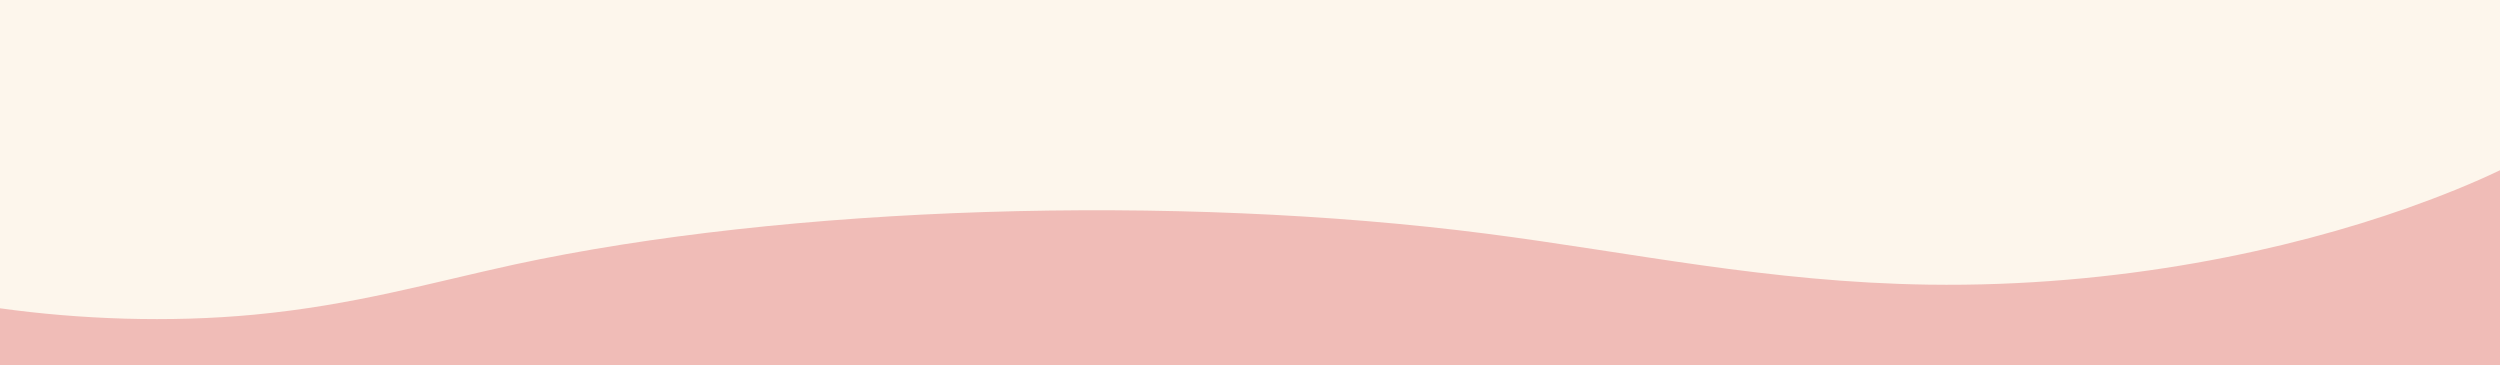 <svg width="1512" height="221" viewBox="0 0 1512 221" fill="none" xmlns="http://www.w3.org/2000/svg">
<rect x="0" y="0" width="1512" height="221" fill="#333333" stroke="none"/>
<g clip-path="url(#clip0_663_524)">
<rect width="1512" height="221" fill="#F0BCB7"/>
<path d="M311 160C260.555 170.997 214.201 184.553 153.758 190.308C101.82 195.214 48.103 193.112 0 186.454C0 108.551 0 53.276 0 -1.488C153.656 -2 1362.35 -2 1511.7 -2H1512V102.958C1495.33 110.944 1476.43 118.574 1456.23 125.727C1384.43 151.176 1281.72 173.811 1166.29 172.148C1069.49 170.742 987.234 152.71 899.069 141.329C710.469 117.031 475.514 124.449 311 160Z" fill="#FDF6EC"/>
</g>
<defs>
<clipPath id="clip0_663_524">
<rect width="1512" height="221" fill="white"/>
</clipPath>
</defs>
</svg>
